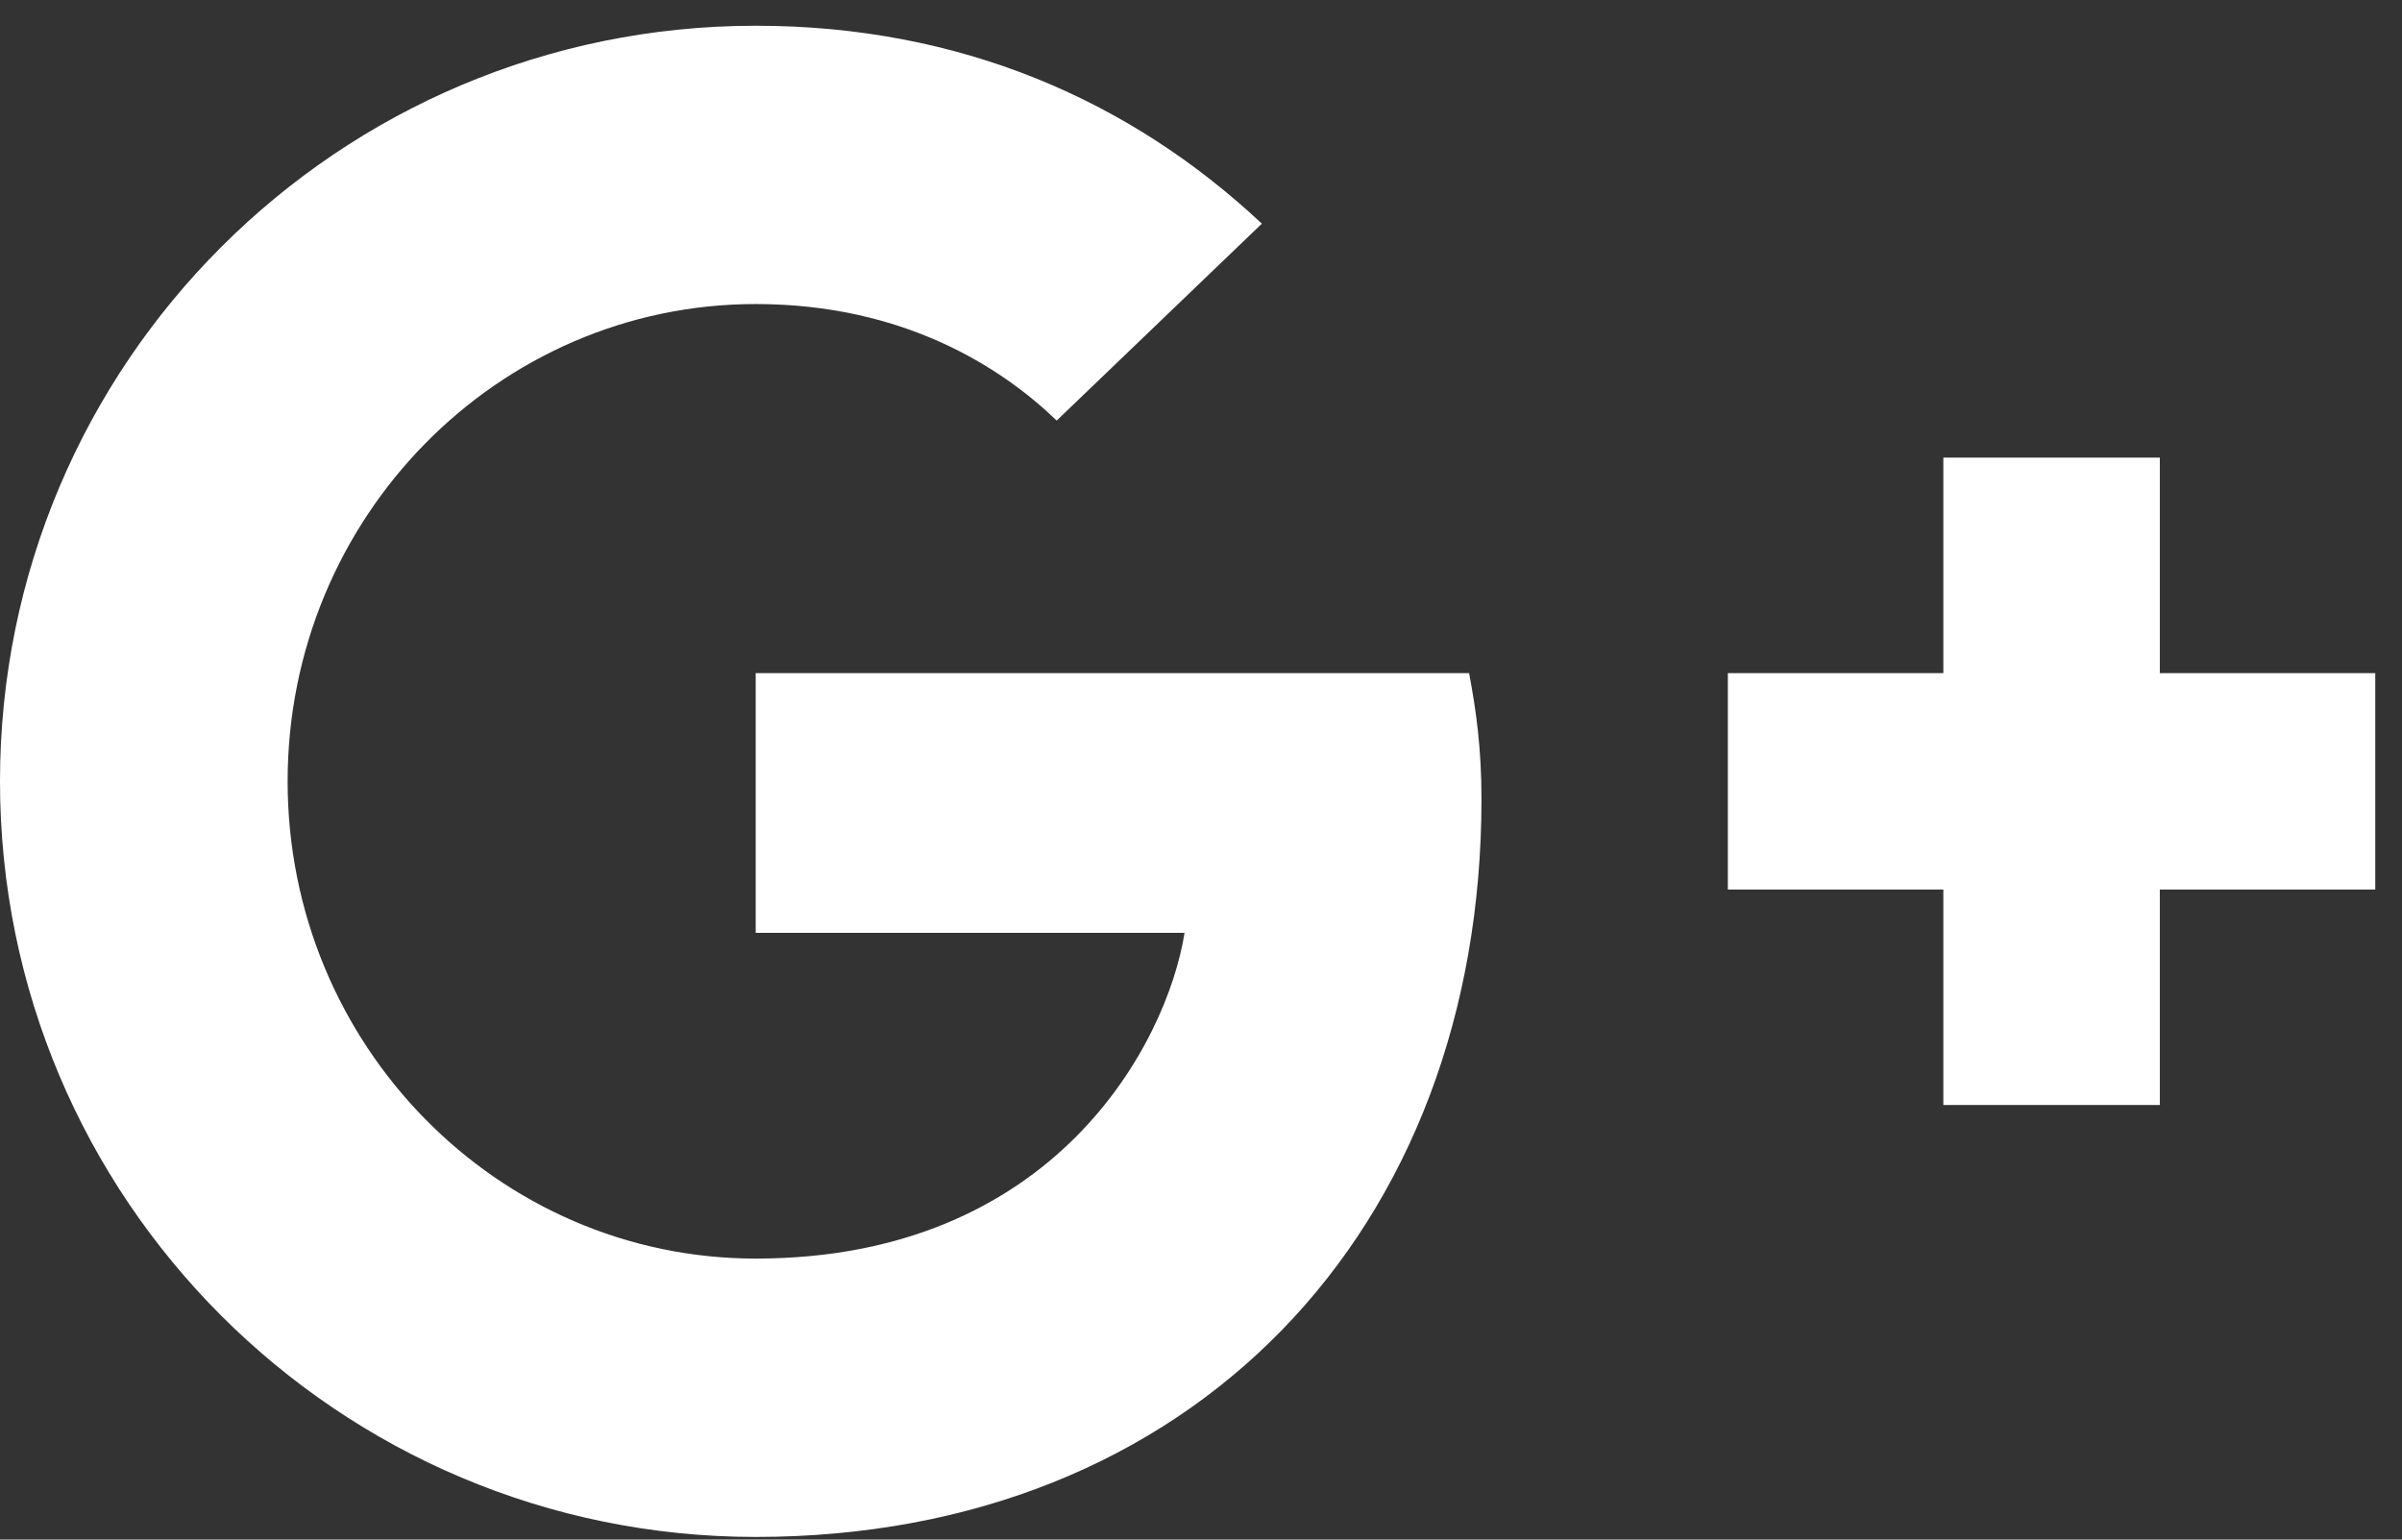 <svg xmlns="http://www.w3.org/2000/svg" width="39" height="25"><rect width="100%" height="100%" fill="#333333" stroke="none"/><path fill="#FFF" fill-rule="evenodd" d="M24.054 12.972c0-.804-.084-1.423-.201-2.042H12.27v4.218h6.963c-.285 1.791-2.109 5.289-6.963 5.289-4.185 0-7.6-3.465-7.6-7.75s3.415-7.75 7.6-7.75c2.393 0 3.983 1.021 4.887 1.892l3.331-3.197C18.346 1.623 15.584.418 12.27.418 5.49.418 0 5.908 0 12.687c0 6.78 5.49 12.27 12.27 12.27 7.08 0 11.784-4.972 11.784-11.985zm14.512-2.042h-3.498V7.431h-3.515v3.499h-3.499v3.515h3.499v3.498h3.515v-3.498h3.498V10.93z"/></svg>